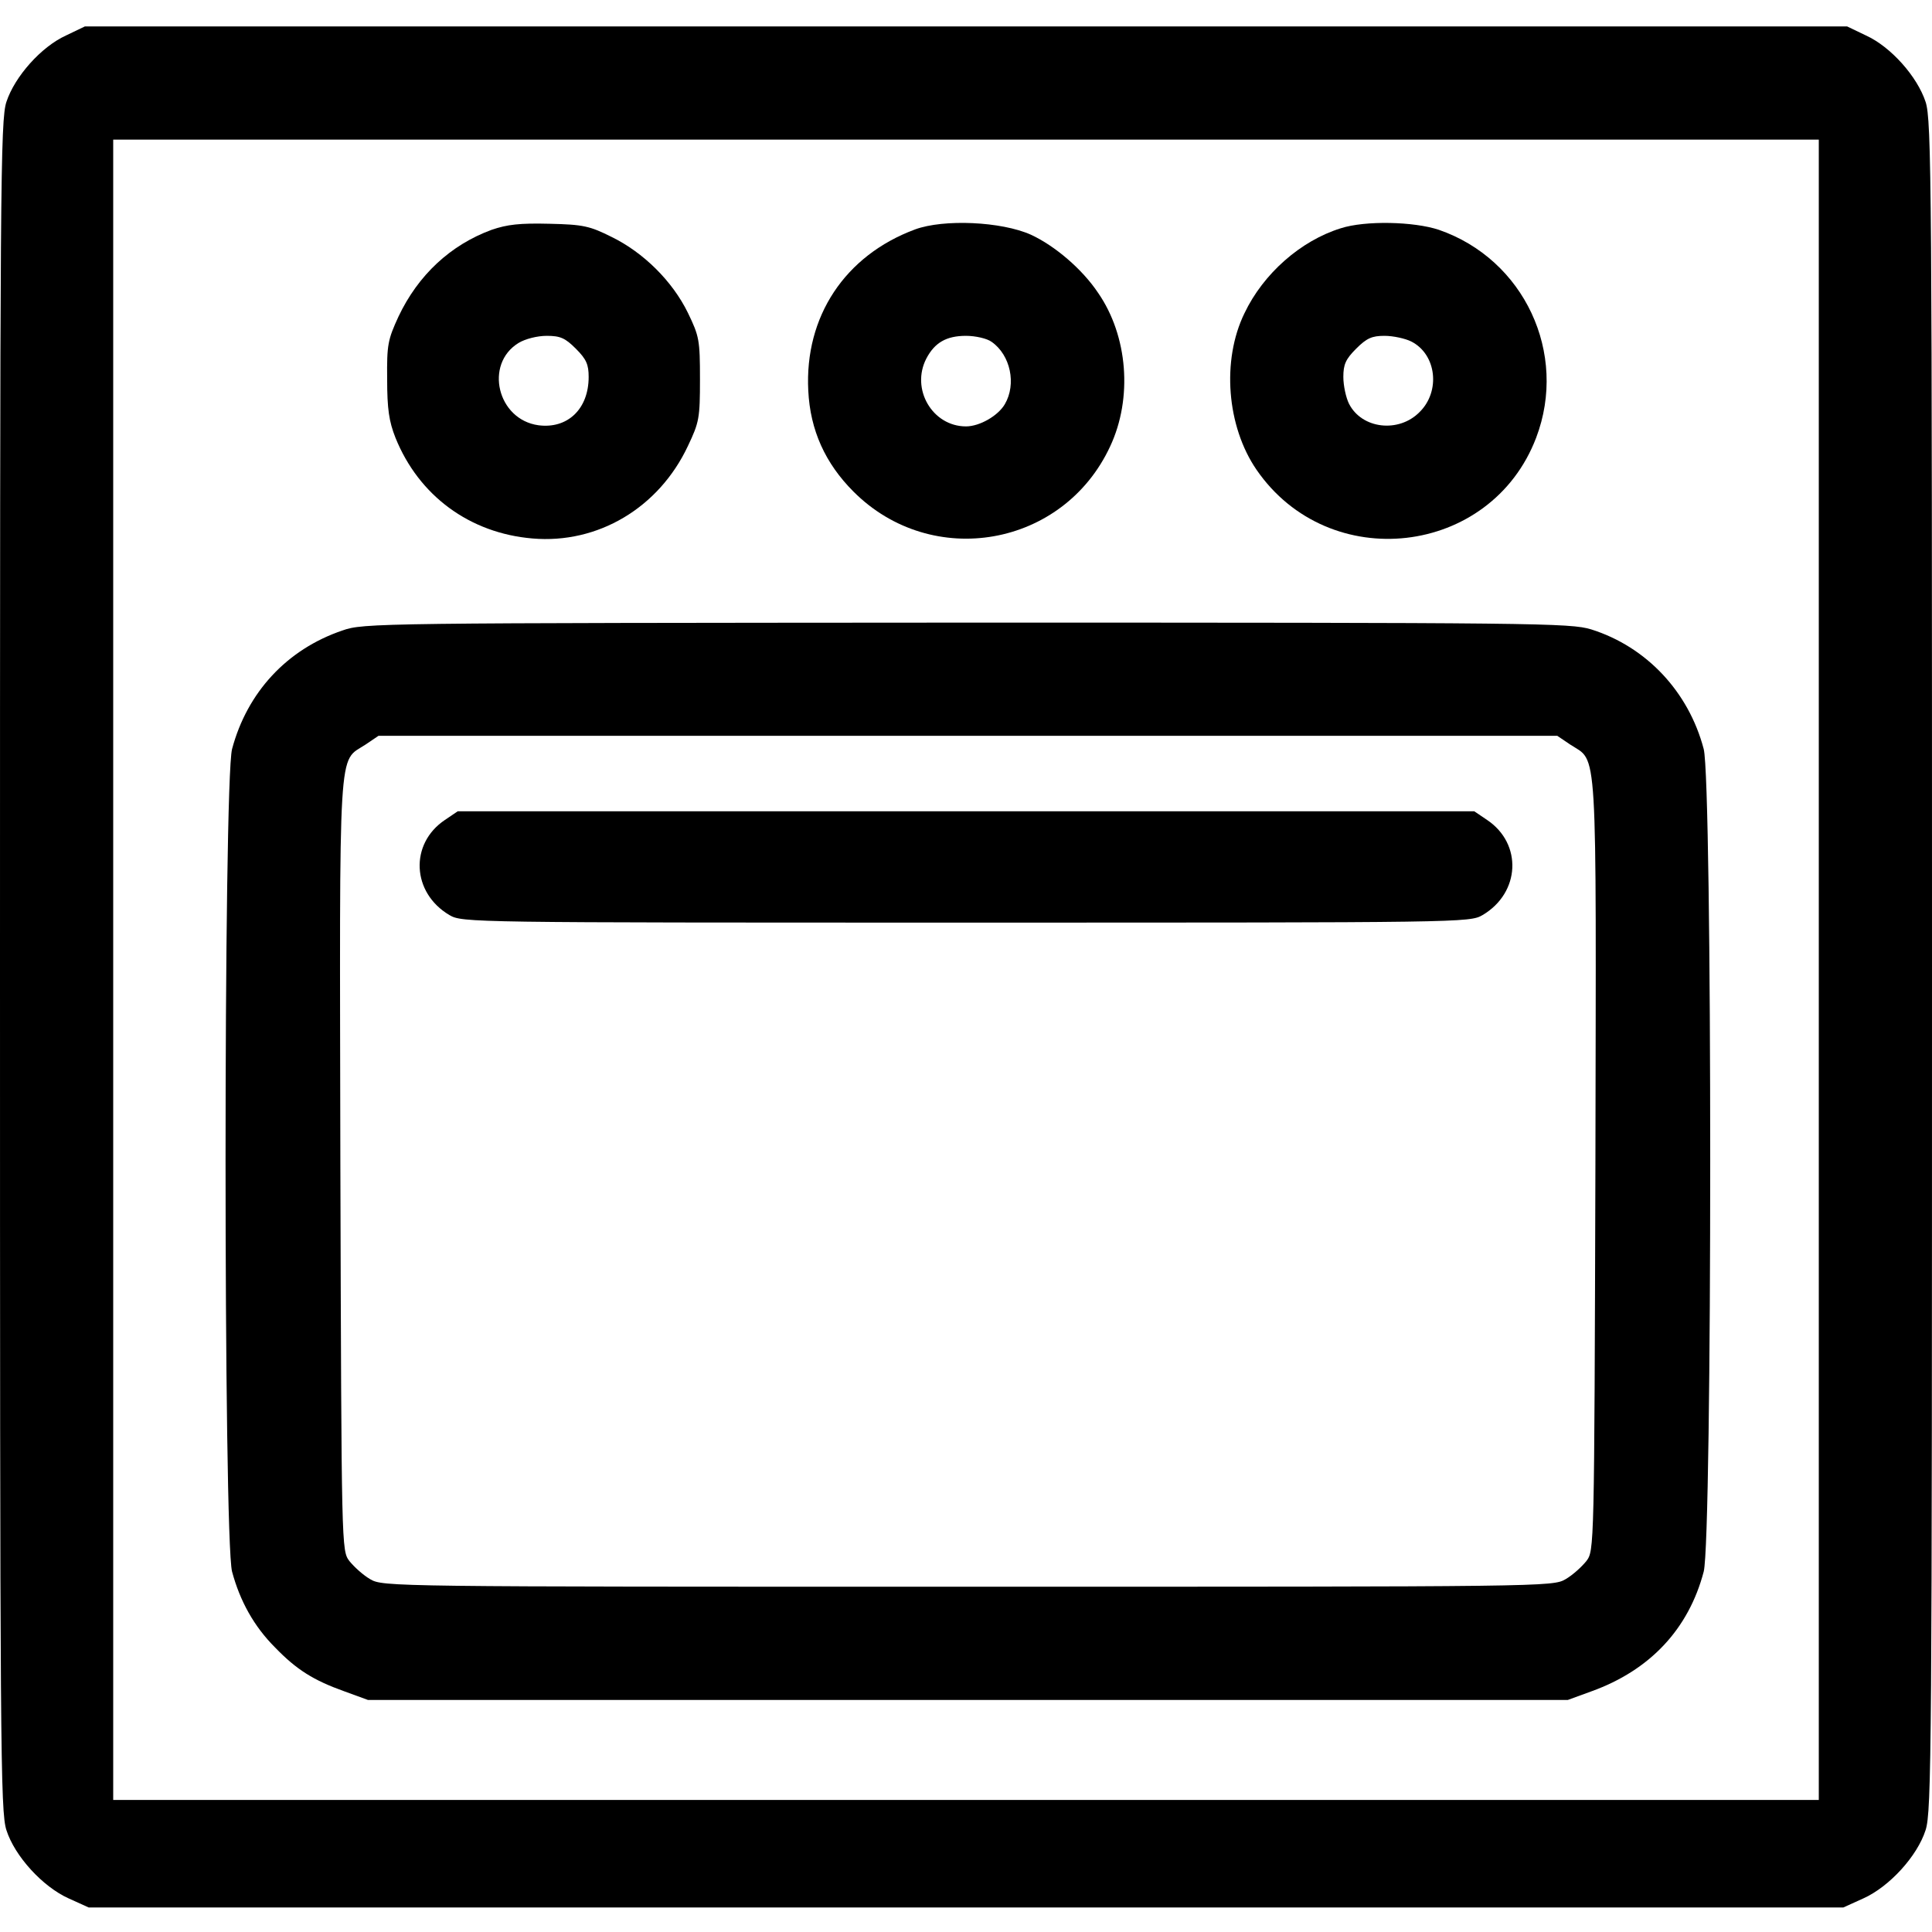 <?xml version="1.0" standalone="no"?>
<!DOCTYPE svg PUBLIC "-//W3C//DTD SVG 20010904//EN"
 "http://www.w3.org/TR/2001/REC-SVG-20010904/DTD/svg10.dtd">
<svg version="1.0" xmlns="http://www.w3.org/2000/svg"
 width="512pt" height="512pt" viewBox="0 0 512 512"
 preserveAspectRatio="xMidYMid meet">

<g transform="translate(0,512) scale(0.1,-0.1)"
fill="#000000" stroke="none">
<path d="M175 5026 c-66 -30 -136 -109 -158 -176 -16 -48 -17 -220 -17 -2290
0 -2076 1 -2241 17 -2290 22 -69 96 -150 165 -181 l53 -24 2325 0 2325 0 53
24 c69 31 143 112 165 181 16 49 17 214 17 2290 0 2070 -1 2242 -17 2290 -22
67 -92 146 -158 176 l-50 24 -2335 0 -2335 0 -50 -24z m4645 -2476 l0 -2200
-2260 0 -2260 0 0 2200 0 2200 2260 0 2260 0 0 -2200z"/>
<path d="M1303 4511 c-109 -40 -195 -120 -247 -230 -28 -61 -31 -74 -30 -166
0 -79 5 -112 22 -155 62 -154 197 -253 363 -267 173 -15 335 81 412 245 30 63
32 74 32 177 0 104 -2 114 -32 176 -41 84 -118 160 -202 201 -58 29 -75 33
-165 35 -79 2 -112 -2 -153 -16z m223 -315 c28 -28 34 -42 34 -75 0 -85 -56
-138 -133 -128 -109 15 -144 162 -53 218 18 11 50 19 75 19 36 0 49 -6 77 -34z"/>
<path d="M2425 4512 c-186 -69 -293 -231 -283 -427 5 -105 45 -193 120 -268
208 -208 556 -147 680 120 60 128 47 293 -32 407 -42 63 -115 125 -178 154
-78 35 -231 42 -307 14z m203 -298 c50 -35 66 -112 35 -165 -18 -31 -67 -59
-103 -59 -89 0 -147 99 -105 180 22 42 53 60 105 60 25 0 56 -7 68 -16z"/>
<path d="M3553 4515 c-106 -33 -205 -120 -255 -225 -61 -125 -47 -300 32 -415
192 -279 621 -230 741 85 85 224 -32 473 -258 551 -66 22 -195 25 -260 4z
m187 -300 c67 -34 78 -132 22 -187 -55 -56 -153 -45 -187 22 -8 16 -15 48 -15
71 0 33 6 47 34 75 28 28 42 34 75 34 23 0 55 -7 71 -15z"/>
<path d="M907 3449 c-147 -50 -252 -164 -292 -314 -23 -89 -23 -2091 0 -2180
21 -78 58 -145 114 -201 57 -59 102 -87 183 -116 l63 -23 1590 0 1590 0 63 23
c155 56 257 165 297 317 23 89 23 2091 0 2180 -40 152 -152 271 -298 317 -56
17 -138 18 -1655 18 -1572 -1 -1598 -1 -1655 -21z m3254 -302 c74 -49 69 27
67 -1114 -3 -1021 -3 -1022 -24 -1050 -12 -15 -36 -37 -55 -48 -34 -20 -52
-20 -1584 -20 -1532 0 -1550 0 -1584 20 -19 11 -43 33 -55 48 -21 28 -21 29
-24 1050 -2 1141 -7 1065 67 1114 l34 23 1562 0 1562 0 34 -23z"/>
<path d="M1179 2947 c-94 -63 -88 -193 12 -252 34 -20 52 -20 1369 -20 1317 0
1335 0 1369 20 100 59 106 189 12 252 l-34 23 -1347 0 -1347 0 -34 -23z"/>
</g>
</svg>
